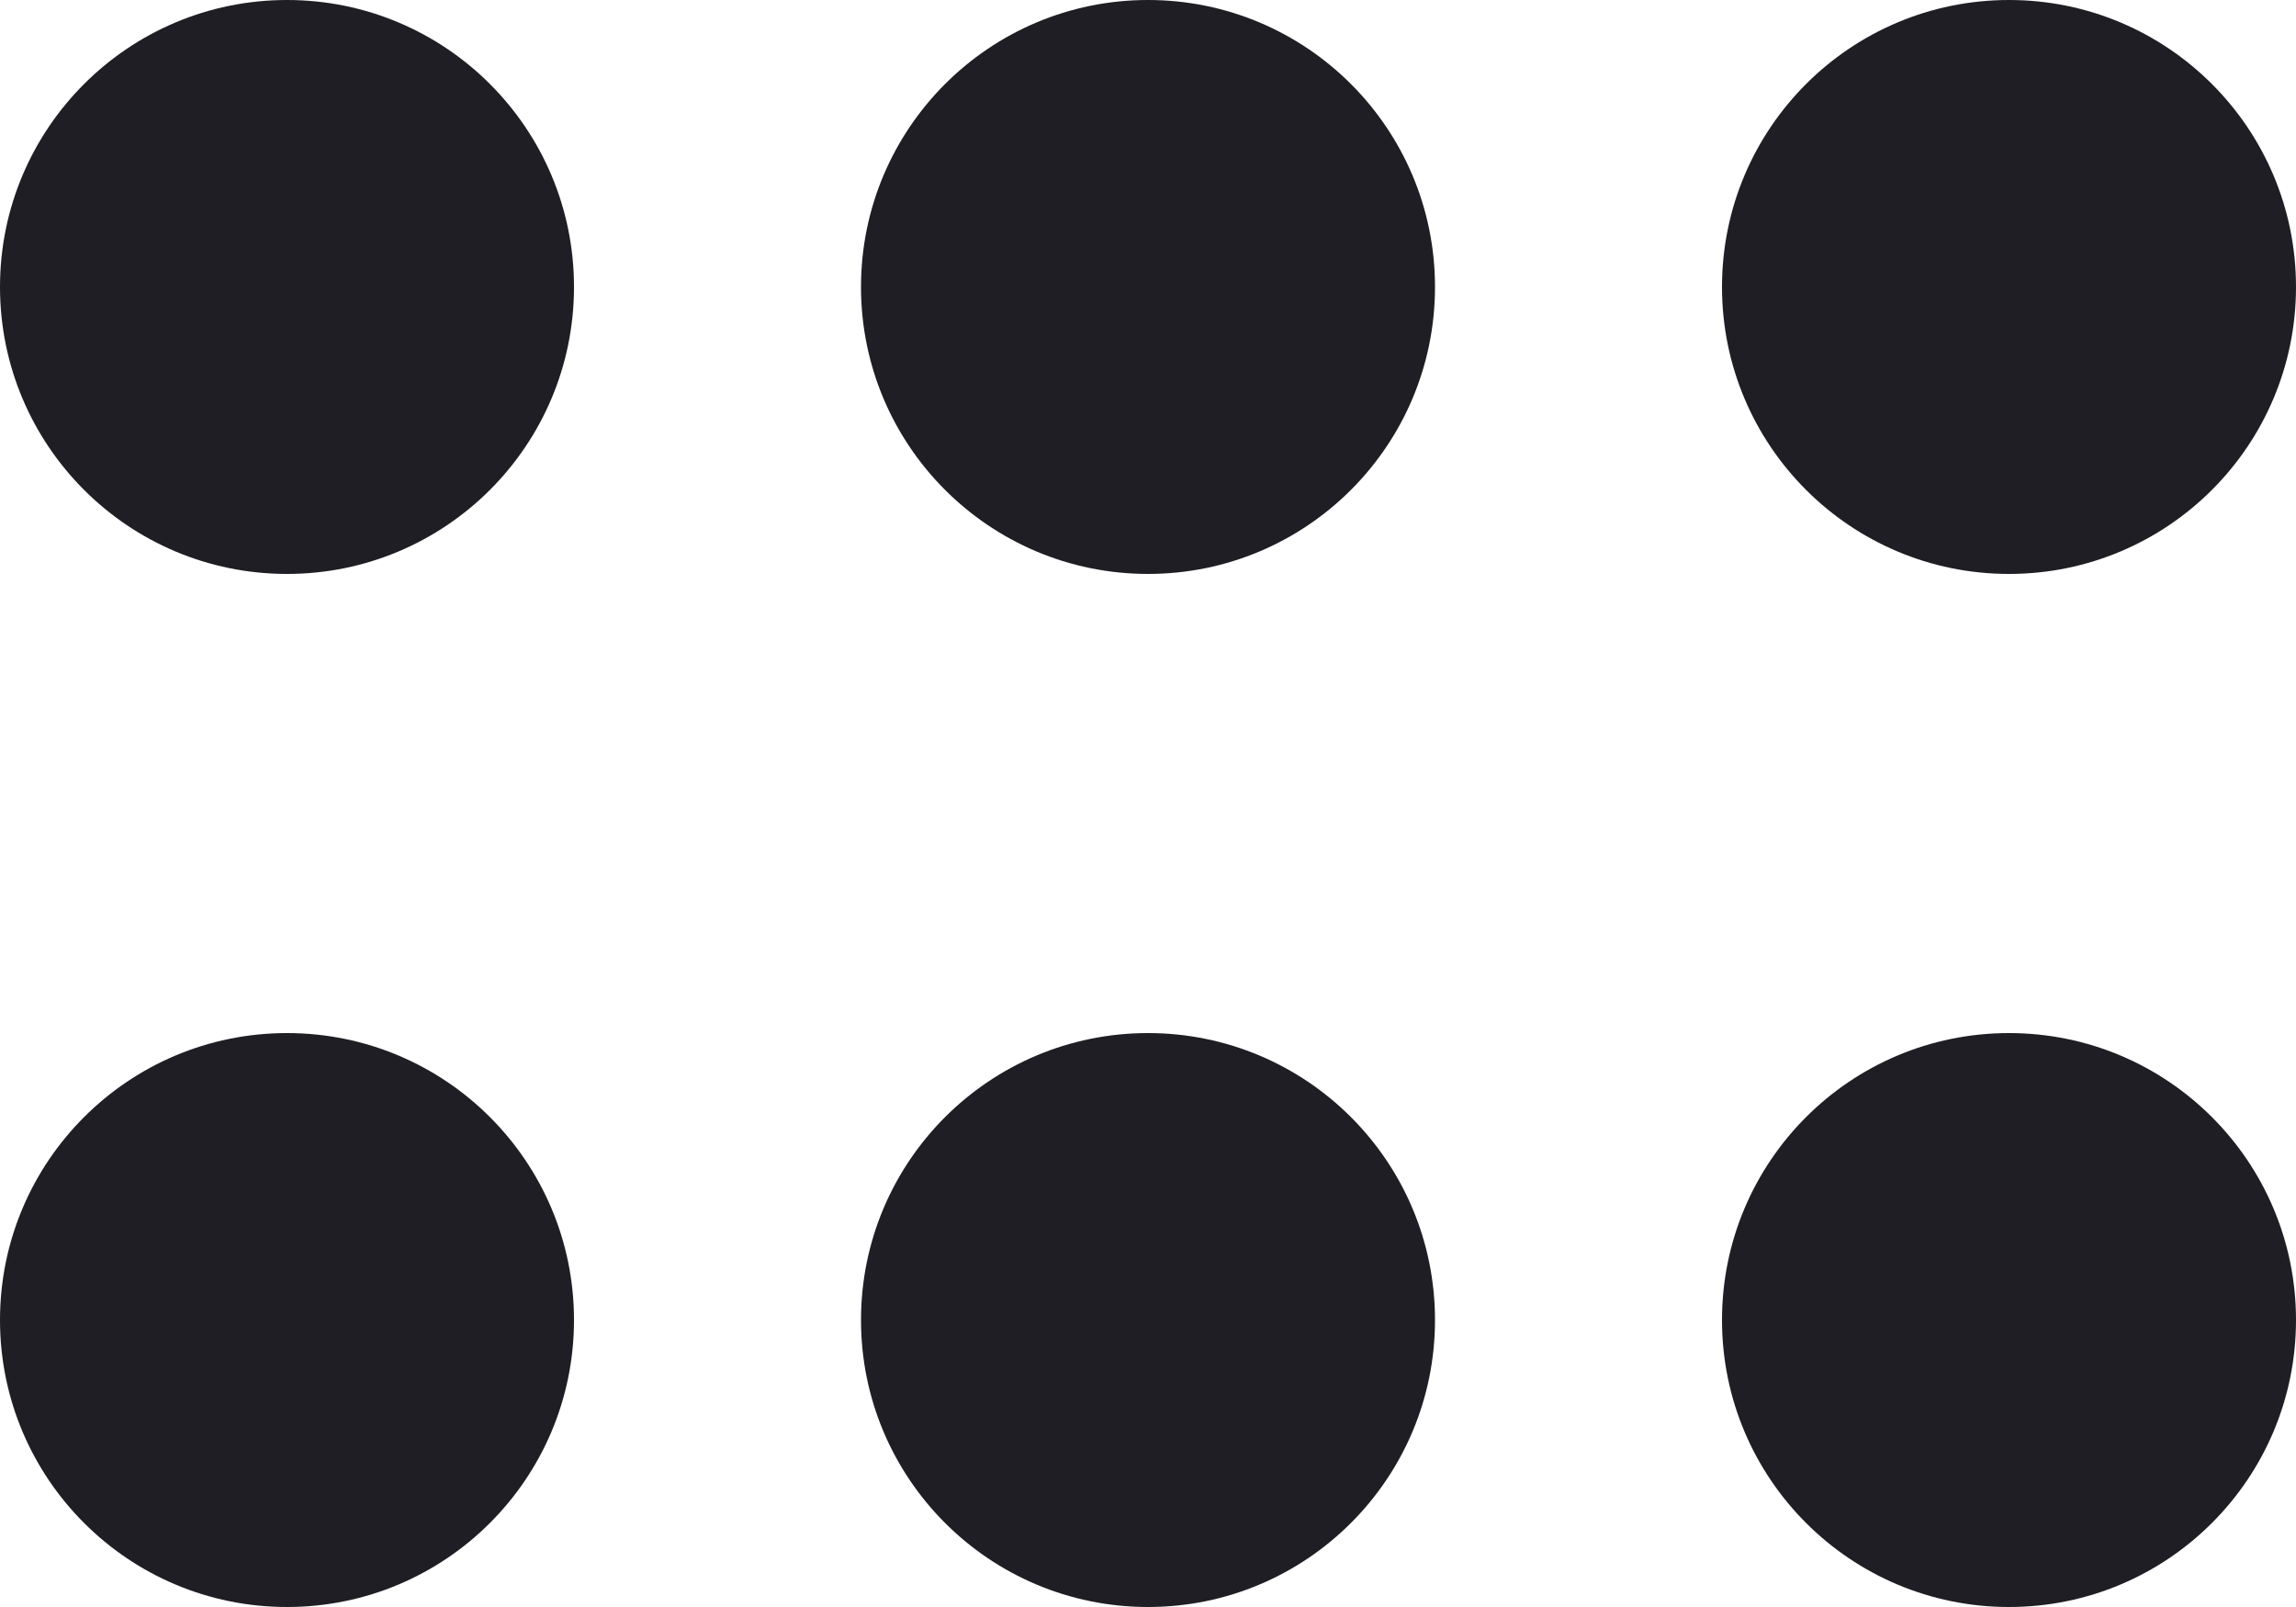 <svg id="meteor-icon-kit__solid-grip-horizontal" viewBox="0 0 20 14" fill="none" xmlns="http://www.w3.org/2000/svg"><path fill-rule="evenodd" clip-rule="evenodd" d="M2.5 14C1.119 14 0 12.881 0 11.5C0 10.119 1.119 9 2.5 9C3.881 9 5 10.119 5 11.5C5 12.881 3.881 14 2.5 14zM17.5 14C16.119 14 15 12.881 15 11.5C15 10.119 16.119 9 17.5 9C18.881 9 20 10.119 20 11.5C20 12.881 18.881 14 17.5 14zM10 14C8.619 14 7.5 12.881 7.5 11.5C7.5 10.119 8.619 9 10 9C11.381 9 12.5 10.119 12.5 11.5C12.5 12.881 11.381 14 10 14zM2.5 5C1.119 5 0 3.881 0 2.5C0 1.119 1.119 0 2.5 0C3.881 0 5 1.119 5 2.5C5 3.881 3.881 5 2.5 5zM17.5 5C16.119 5 15 3.881 15 2.5C15 1.119 16.119 0 17.5 0C18.881 0 20 1.119 20 2.5C20 3.881 18.881 5 17.5 5zM10 5C8.619 5 7.5 3.881 7.5 2.5C7.5 1.119 8.619 0 10 0C11.381 0 12.5 1.119 12.5 2.5C12.5 3.881 11.381 5 10 5z" fill="#1E1E24"/></svg>